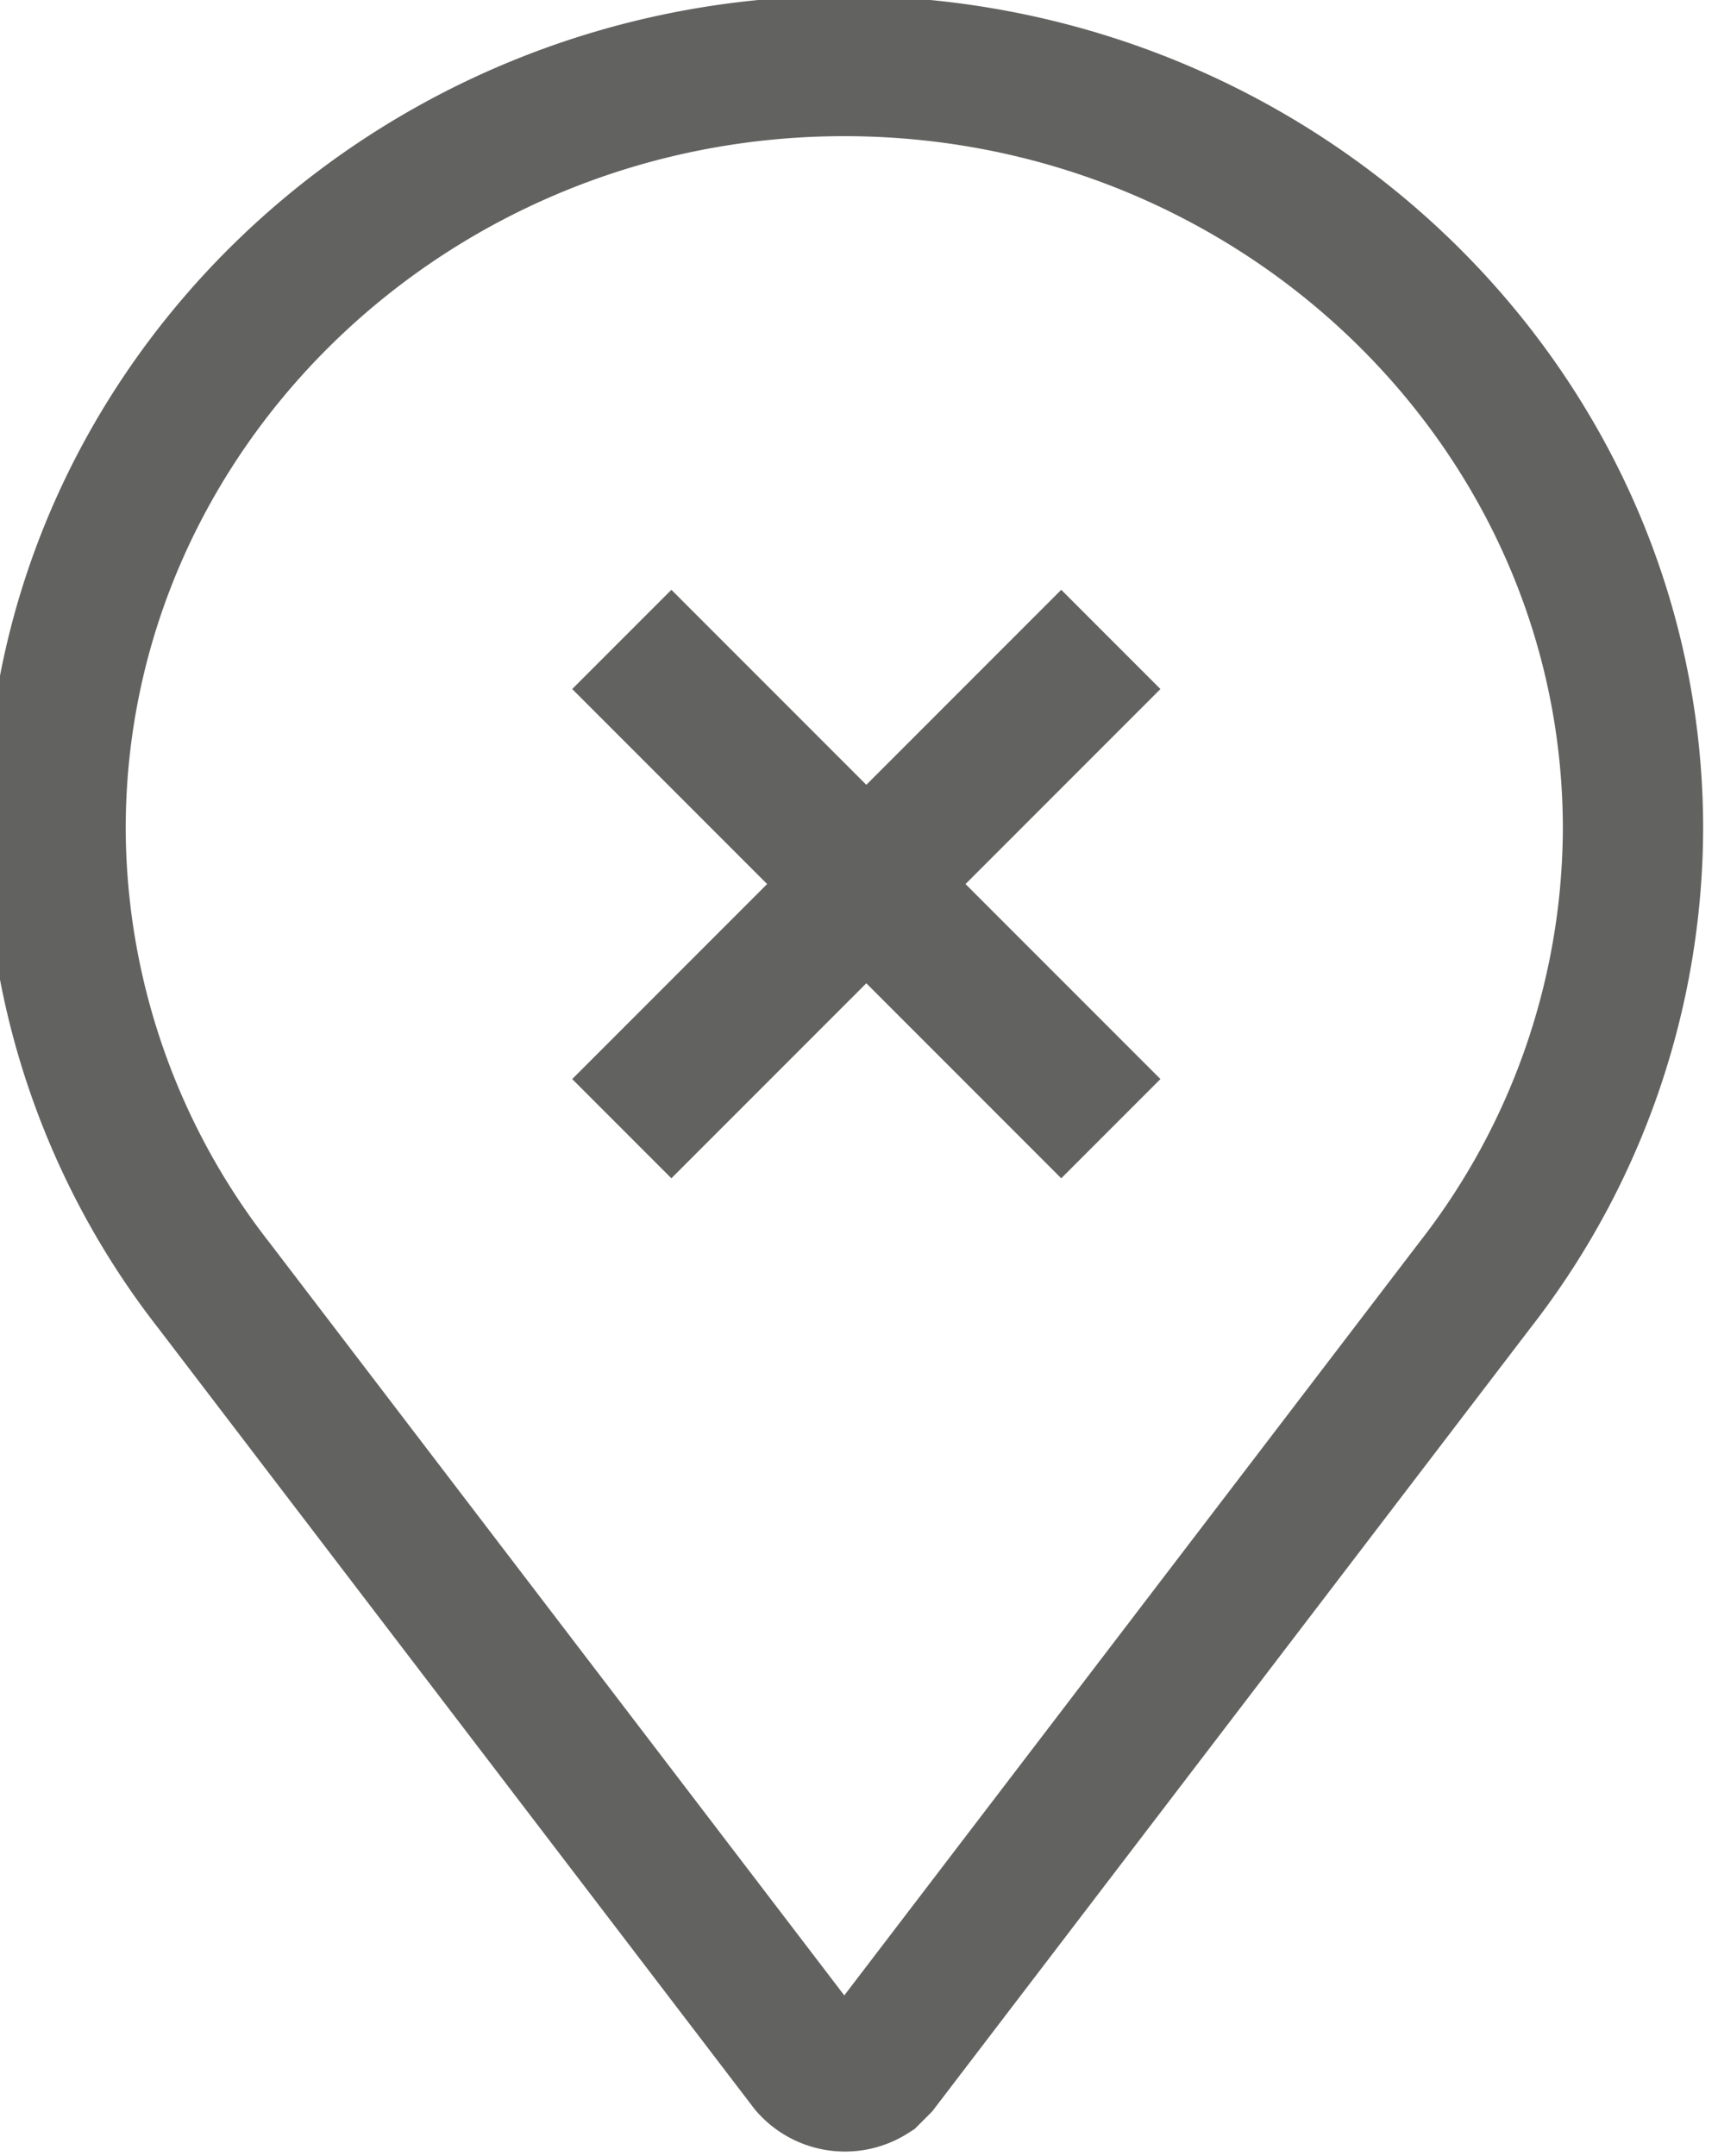 <?xml version="1.0" encoding="UTF-8" standalone="no"?>
<svg
   xmlns:dc="http://purl.org/dc/elements/1.1/"
   xmlns:cc="http://creativecommons.org/ns#"
   xmlns:rdf="http://www.w3.org/1999/02/22-rdf-syntax-ns#"
   xmlns:svg="http://www.w3.org/2000/svg"
   xmlns="http://www.w3.org/2000/svg"
   xmlns:sodipodi="http://sodipodi.sourceforge.net/DTD/sodipodi-0.dtd"
   xmlns:inkscape="http://www.inkscape.org/namespaces/inkscape"
   id="Layer_1"
   data-name="Layer 1"
   viewBox="0 0 16.069 20.155"
   version="1.1"
   sodipodi:docname="locateAStore.svg"
   width="16.069"
   height="20.155"
   inkscape:version="0.92.3 (unknown)">
  <sodipodi:namedview
     pagecolor="#ffffff"
     bordercolor="#666666"
     borderopacity="1"
     objecttolerance="10"
     gridtolerance="10"
     guidetolerance="10"
     inkscape:pageopacity="0"
     inkscape:pageshadow="2"
     inkscape:window-width="3440"
     inkscape:window-height="1371"
     id="namedview1081"
     showgrid="false"
     inkscape:zoom="13.630974"
     inkscape:cx="-72.633417"
     inkscape:cy="37.904097"
     inkscape:window-x="0"
     inkscape:window-y="0"
     inkscape:window-maximized="1"
     inkscape:current-layer="Layer_1" />
  <defs
     id="defs1070">
    <style
       id="style1068">.cls-1{fill:none;stroke:#000;stroke-miterlimit:10;stroke-width:3px;}</style>
  </defs>
  <title
     id="title1072">locateAStore</title>
  <g
     id="g1764"
     transform="matrix(1.549,0,0,1.549,-595.568,-165.586)">
    <path
       style="fill:none;stroke:#626260;stroke-width:0.847;stroke-miterlimit:10;stroke-dasharray:none;stroke-opacity:1"
       id="path1074-3"
       d="m 389.584,107.297 c -2.619,0 -4.763,2.064 -4.763,4.604 a 4.498,4.498 0 0 0 0.953,2.752 l 3.598,4.71 a 0.286,0.286 0 0 0 0.37,0.053 l 0.053,-0.053 3.598,-4.71 a 4.498,4.498 0 0 0 0.953,-2.752 c 0,-2.54 -2.143,-4.604 -4.763,-4.604 z"
       class="cls-1"
       inkscape:connector-curvature="0" />
    <line
       style="fill:none;stroke:#626260;stroke-width:0.847;stroke-miterlimit:10;stroke-dasharray:none;stroke-opacity:1"
       id="line1076-5"
       y2="113.711"
       x2="391.193"
       y1="110.758"
       x1="388.24"
       class="cls-1" />
    <line
       style="fill:none;stroke:#626260;stroke-width:0.847;stroke-miterlimit:10;stroke-dasharray:none;stroke-opacity:1"
       id="line1078-6"
       y2="113.711"
       x2="388.24"
       y1="110.758"
       x1="391.193"
       class="cls-1" />
  </g>
</svg>

